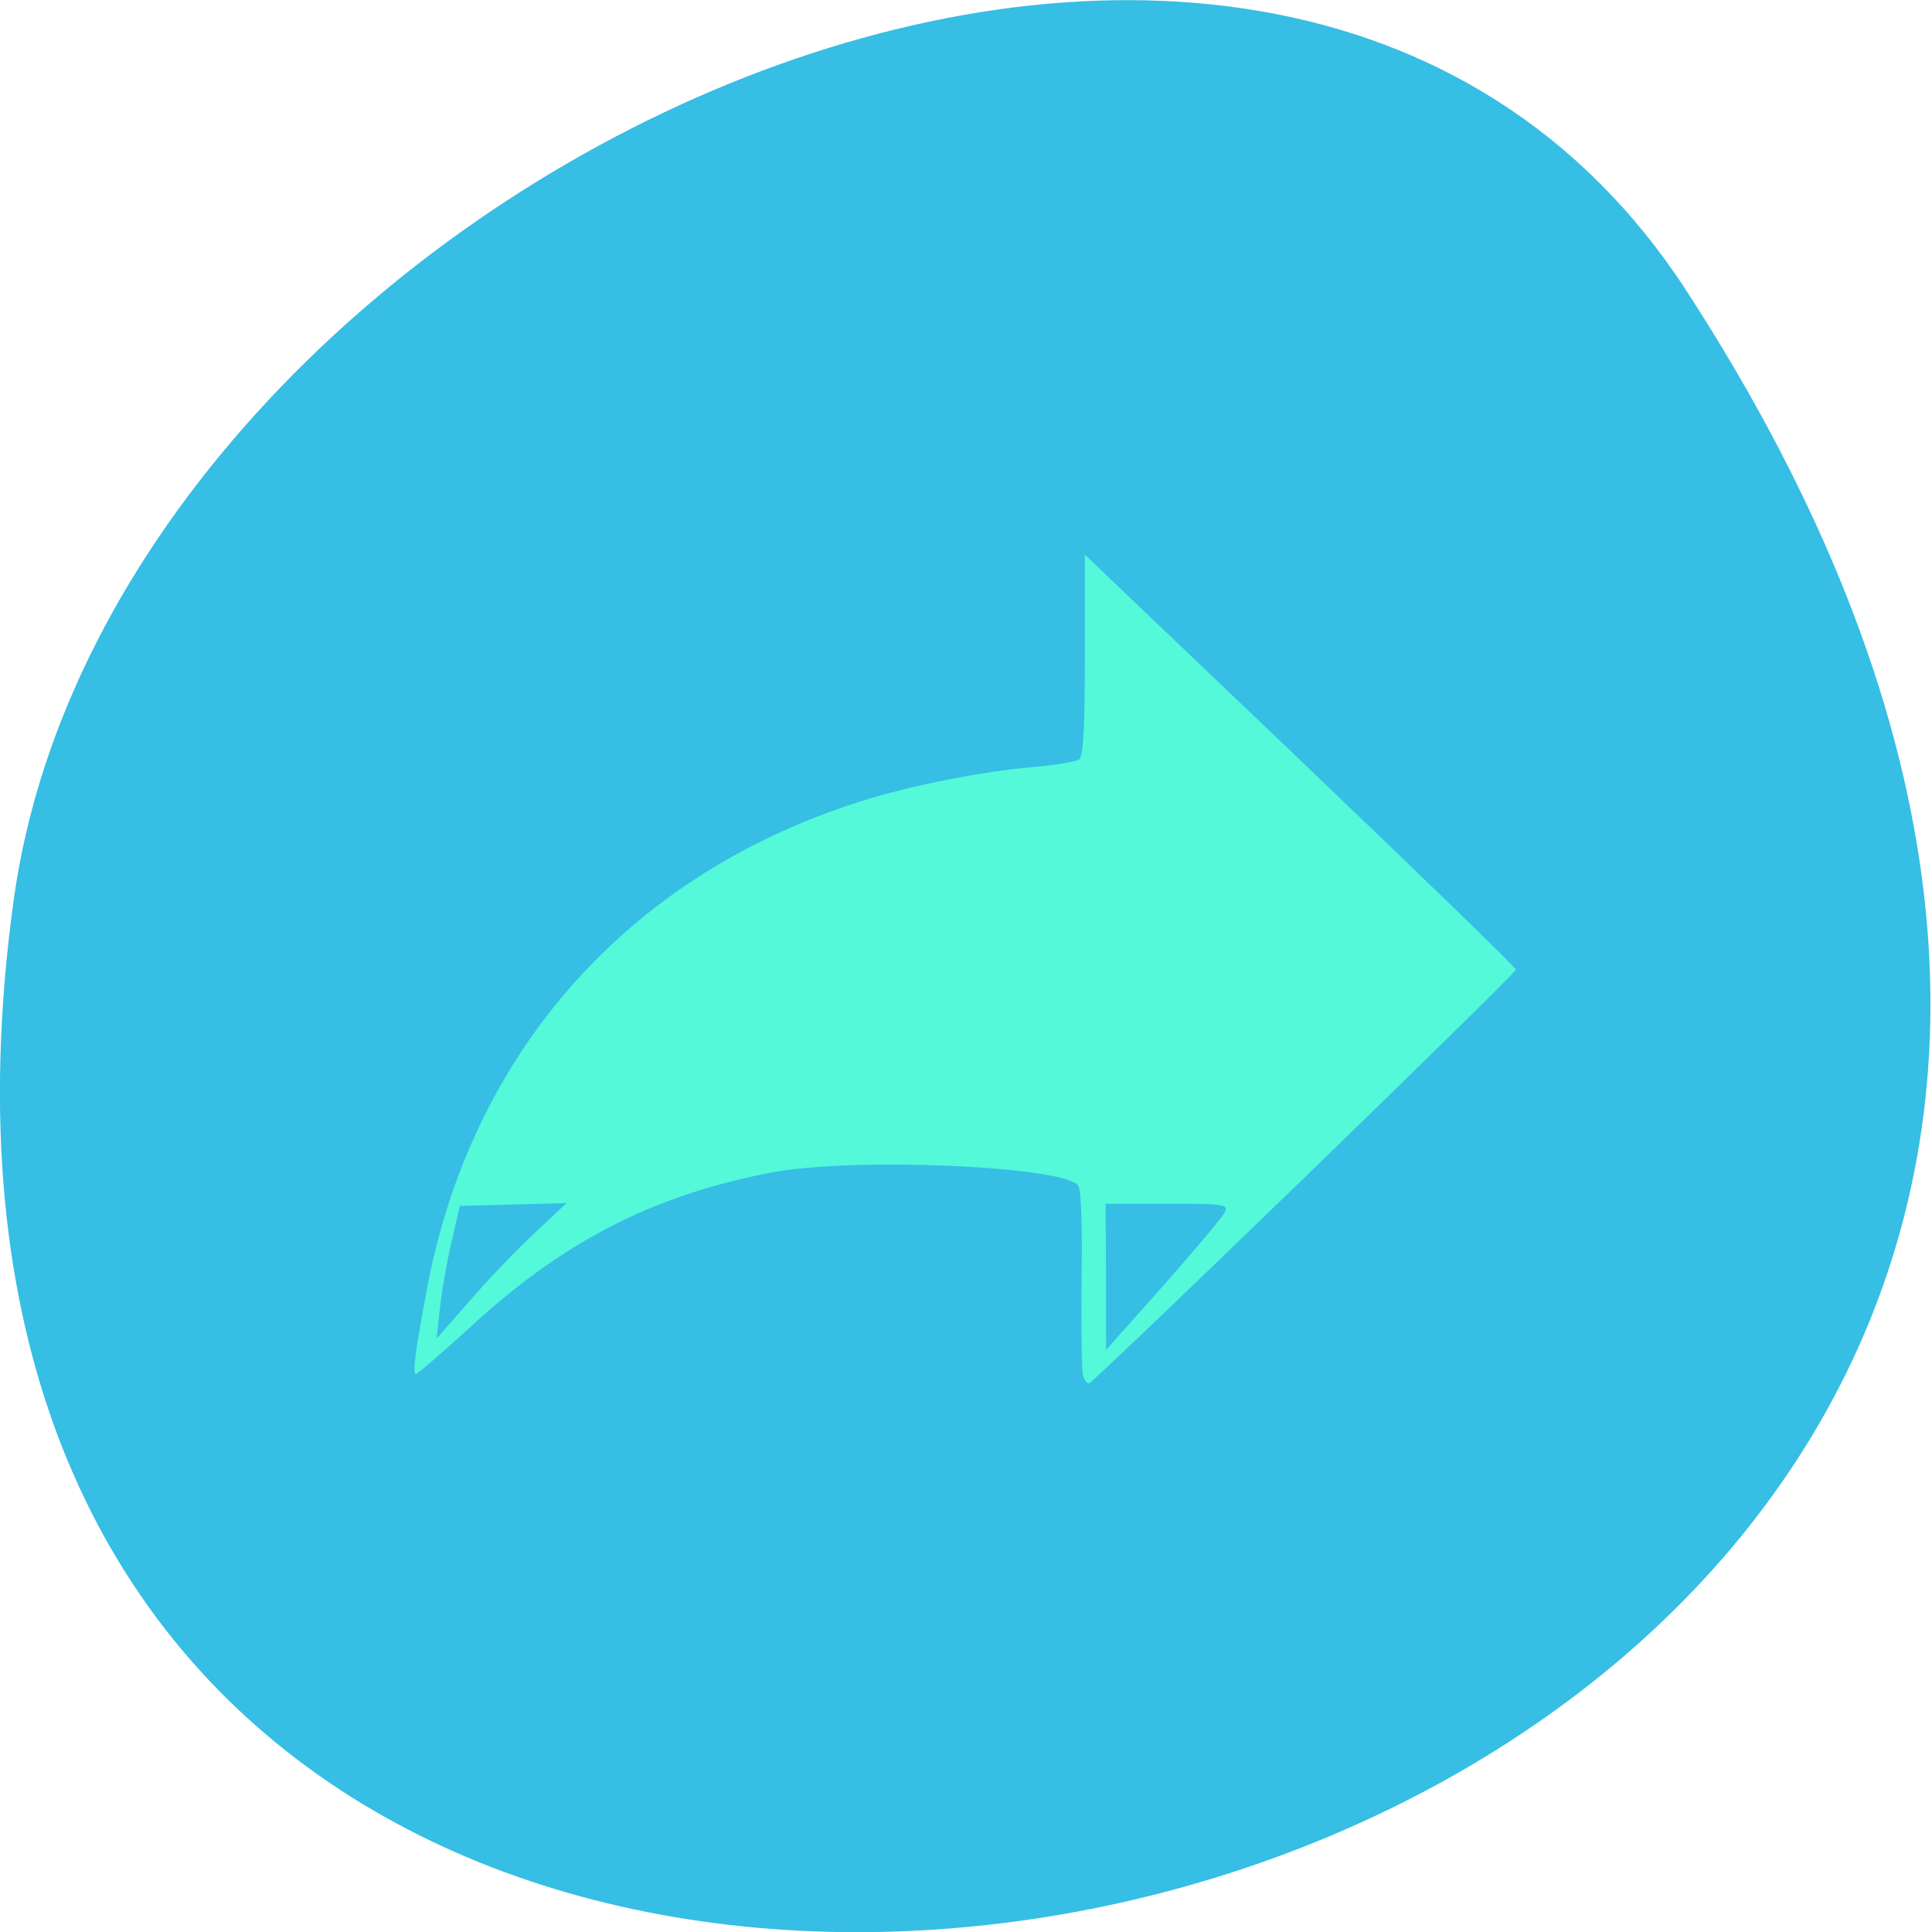 <svg xmlns="http://www.w3.org/2000/svg" viewBox="0 0 16 16"><path d="m 13.965 2.406 c 9.152 14.09 -15.844 19.539 -13.852 5.05 c 0.813 -5.91 10.352 -10.434 13.852 -5.05" fill="#36bee4"/><path d="m 8.969 11.391 c -0.012 -0.035 -0.016 -0.398 -0.012 -0.805 c 0.008 -0.457 -0.004 -0.75 -0.031 -0.773 c -0.168 -0.16 -1.879 -0.23 -2.539 -0.102 c -0.984 0.188 -1.734 0.574 -2.52 1.305 c -0.219 0.199 -0.41 0.363 -0.422 0.363 c -0.031 0 -0.008 -0.176 0.094 -0.723 c 0.375 -1.957 1.672 -3.414 3.59 -4.02 c 0.418 -0.133 1.016 -0.25 1.445 -0.285 c 0.172 -0.016 0.336 -0.043 0.363 -0.063 c 0.035 -0.027 0.047 -0.25 0.047 -0.867 v -0.828 l 1.785 1.703 c 0.98 0.938 1.785 1.715 1.785 1.734 c 0 0.035 -3.5 3.426 -3.535 3.426 c -0.016 0.004 -0.039 -0.027 -0.051 -0.063" fill="#53f9d9"/><path d="m 9.16 10.574 l -0.004 -0.605 h 0.512 c 0.477 0 0.508 0.004 0.473 0.074 c -0.02 0.039 -0.25 0.313 -0.508 0.605 l -0.473 0.531 m -5.516 -0.352 c 0.016 -0.145 0.059 -0.391 0.098 -0.551 l 0.066 -0.289 l 0.883 -0.023 l -0.266 0.25 c -0.148 0.137 -0.391 0.391 -0.539 0.563 l -0.27 0.309" fill="#36bee4"/></svg>